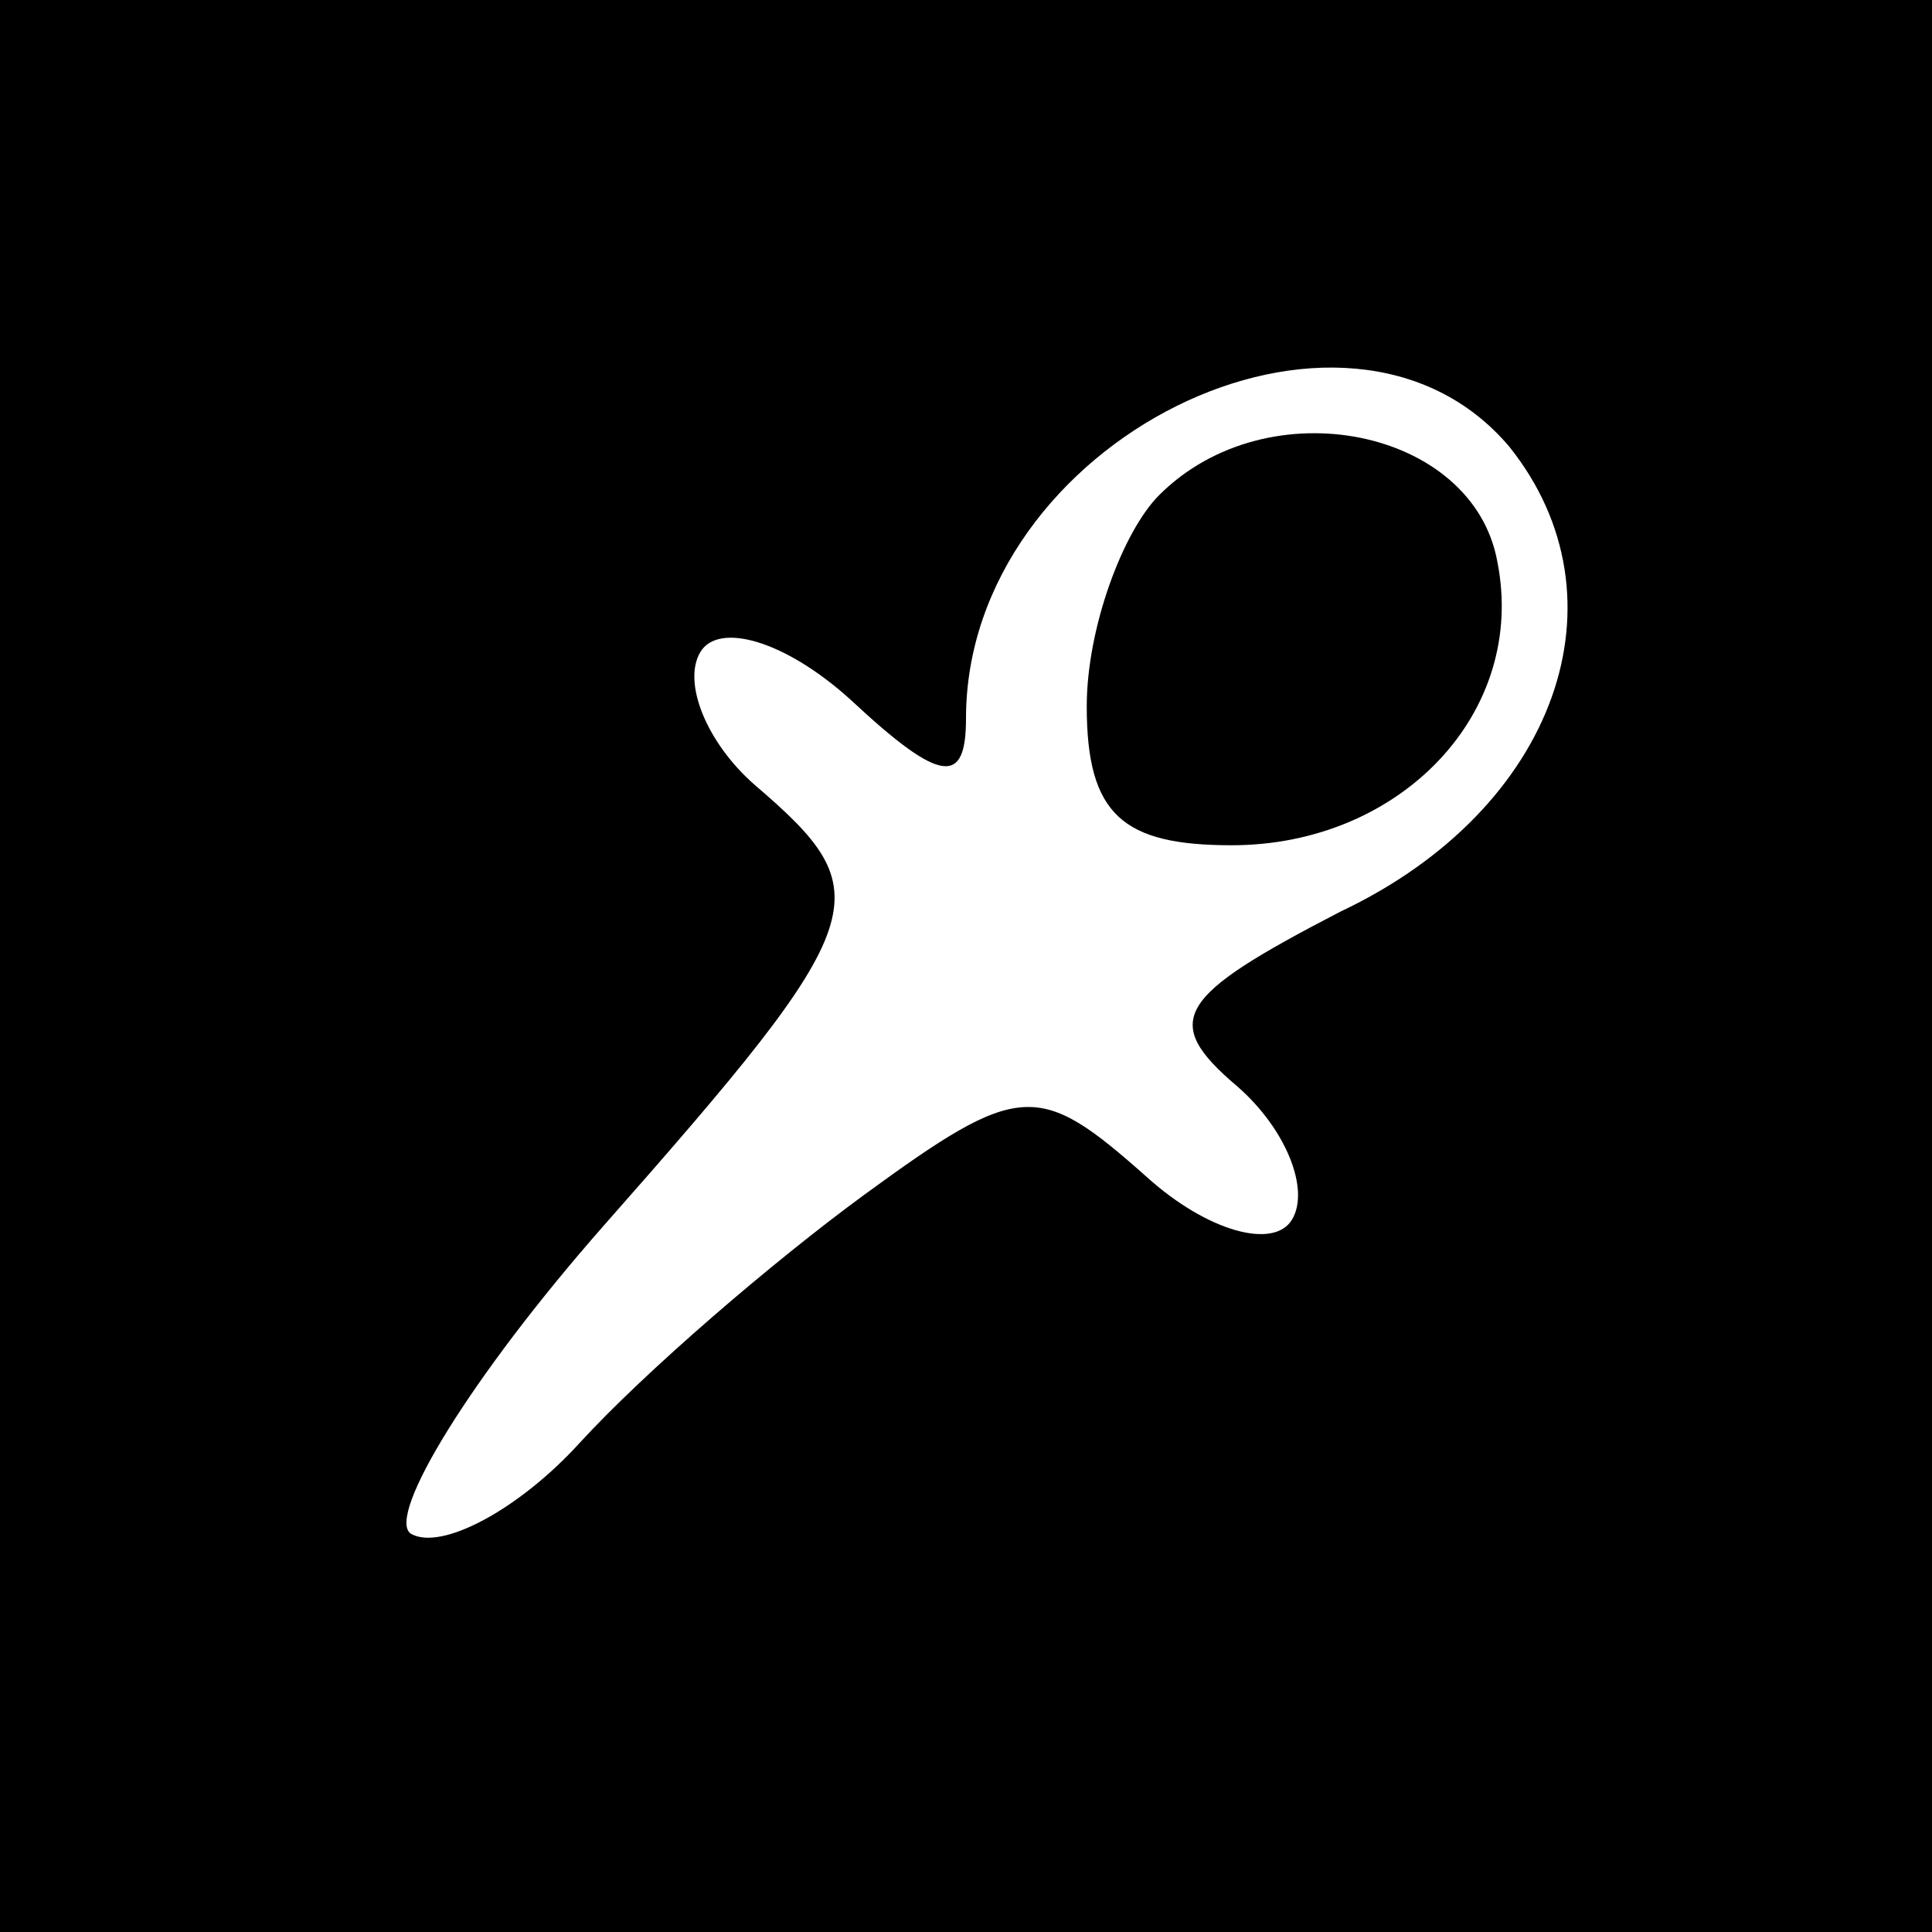 <?xml version="1.0" standalone="no"?>
<!DOCTYPE svg PUBLIC "-//W3C//DTD SVG 20010904//EN"
 "http://www.w3.org/TR/2001/REC-SVG-20010904/DTD/svg10.dtd">
<svg version="1.0" xmlns="http://www.w3.org/2000/svg"
 width="32pt" height="32pt" viewBox="0 0 32 32"
 preserveAspectRatio="xMidYMid meet">
<rect x="0" y="0" width="32" height="32" fill="#808080" stroke="none"/>
<g transform="translate(0,32) scale(0.1,-0.1)"
fill="#000000" stroke="none">
<path fill="#000000" stroke="none" d="M0 160 l0 -160 160 0 160 0 0 160 0
160 -160 0 -160 0 0 -160z"/>
<path fill="#ffffff" stroke="none" d="M250 246 c20 -25 8 -60 -28 -77 -27
-14 -30 -18 -17 -29 8 -7 12 -17 9 -22 -3 -5 -14 -2 -24 7 -18 16 -21 16 -47
-3 -15 -11 -36 -29 -47 -41 -10 -11 -23 -18 -28 -15 -4 3 10 26 32 51 45 51
46 55 25 73 -8 7 -12 17 -9 22 3 5 14 2 25 -8 15 -14 19 -14 19 -3 0 46 63 77
90 45z"/>
<path fill="#000000" stroke="none" d="M192 238 c-6 -6 -12 -22 -12 -35 0 -18
6 -23 24 -23 28 0 49 22 44 47 -4 22 -38 29 -56 11z"/>
</g>
</svg>
